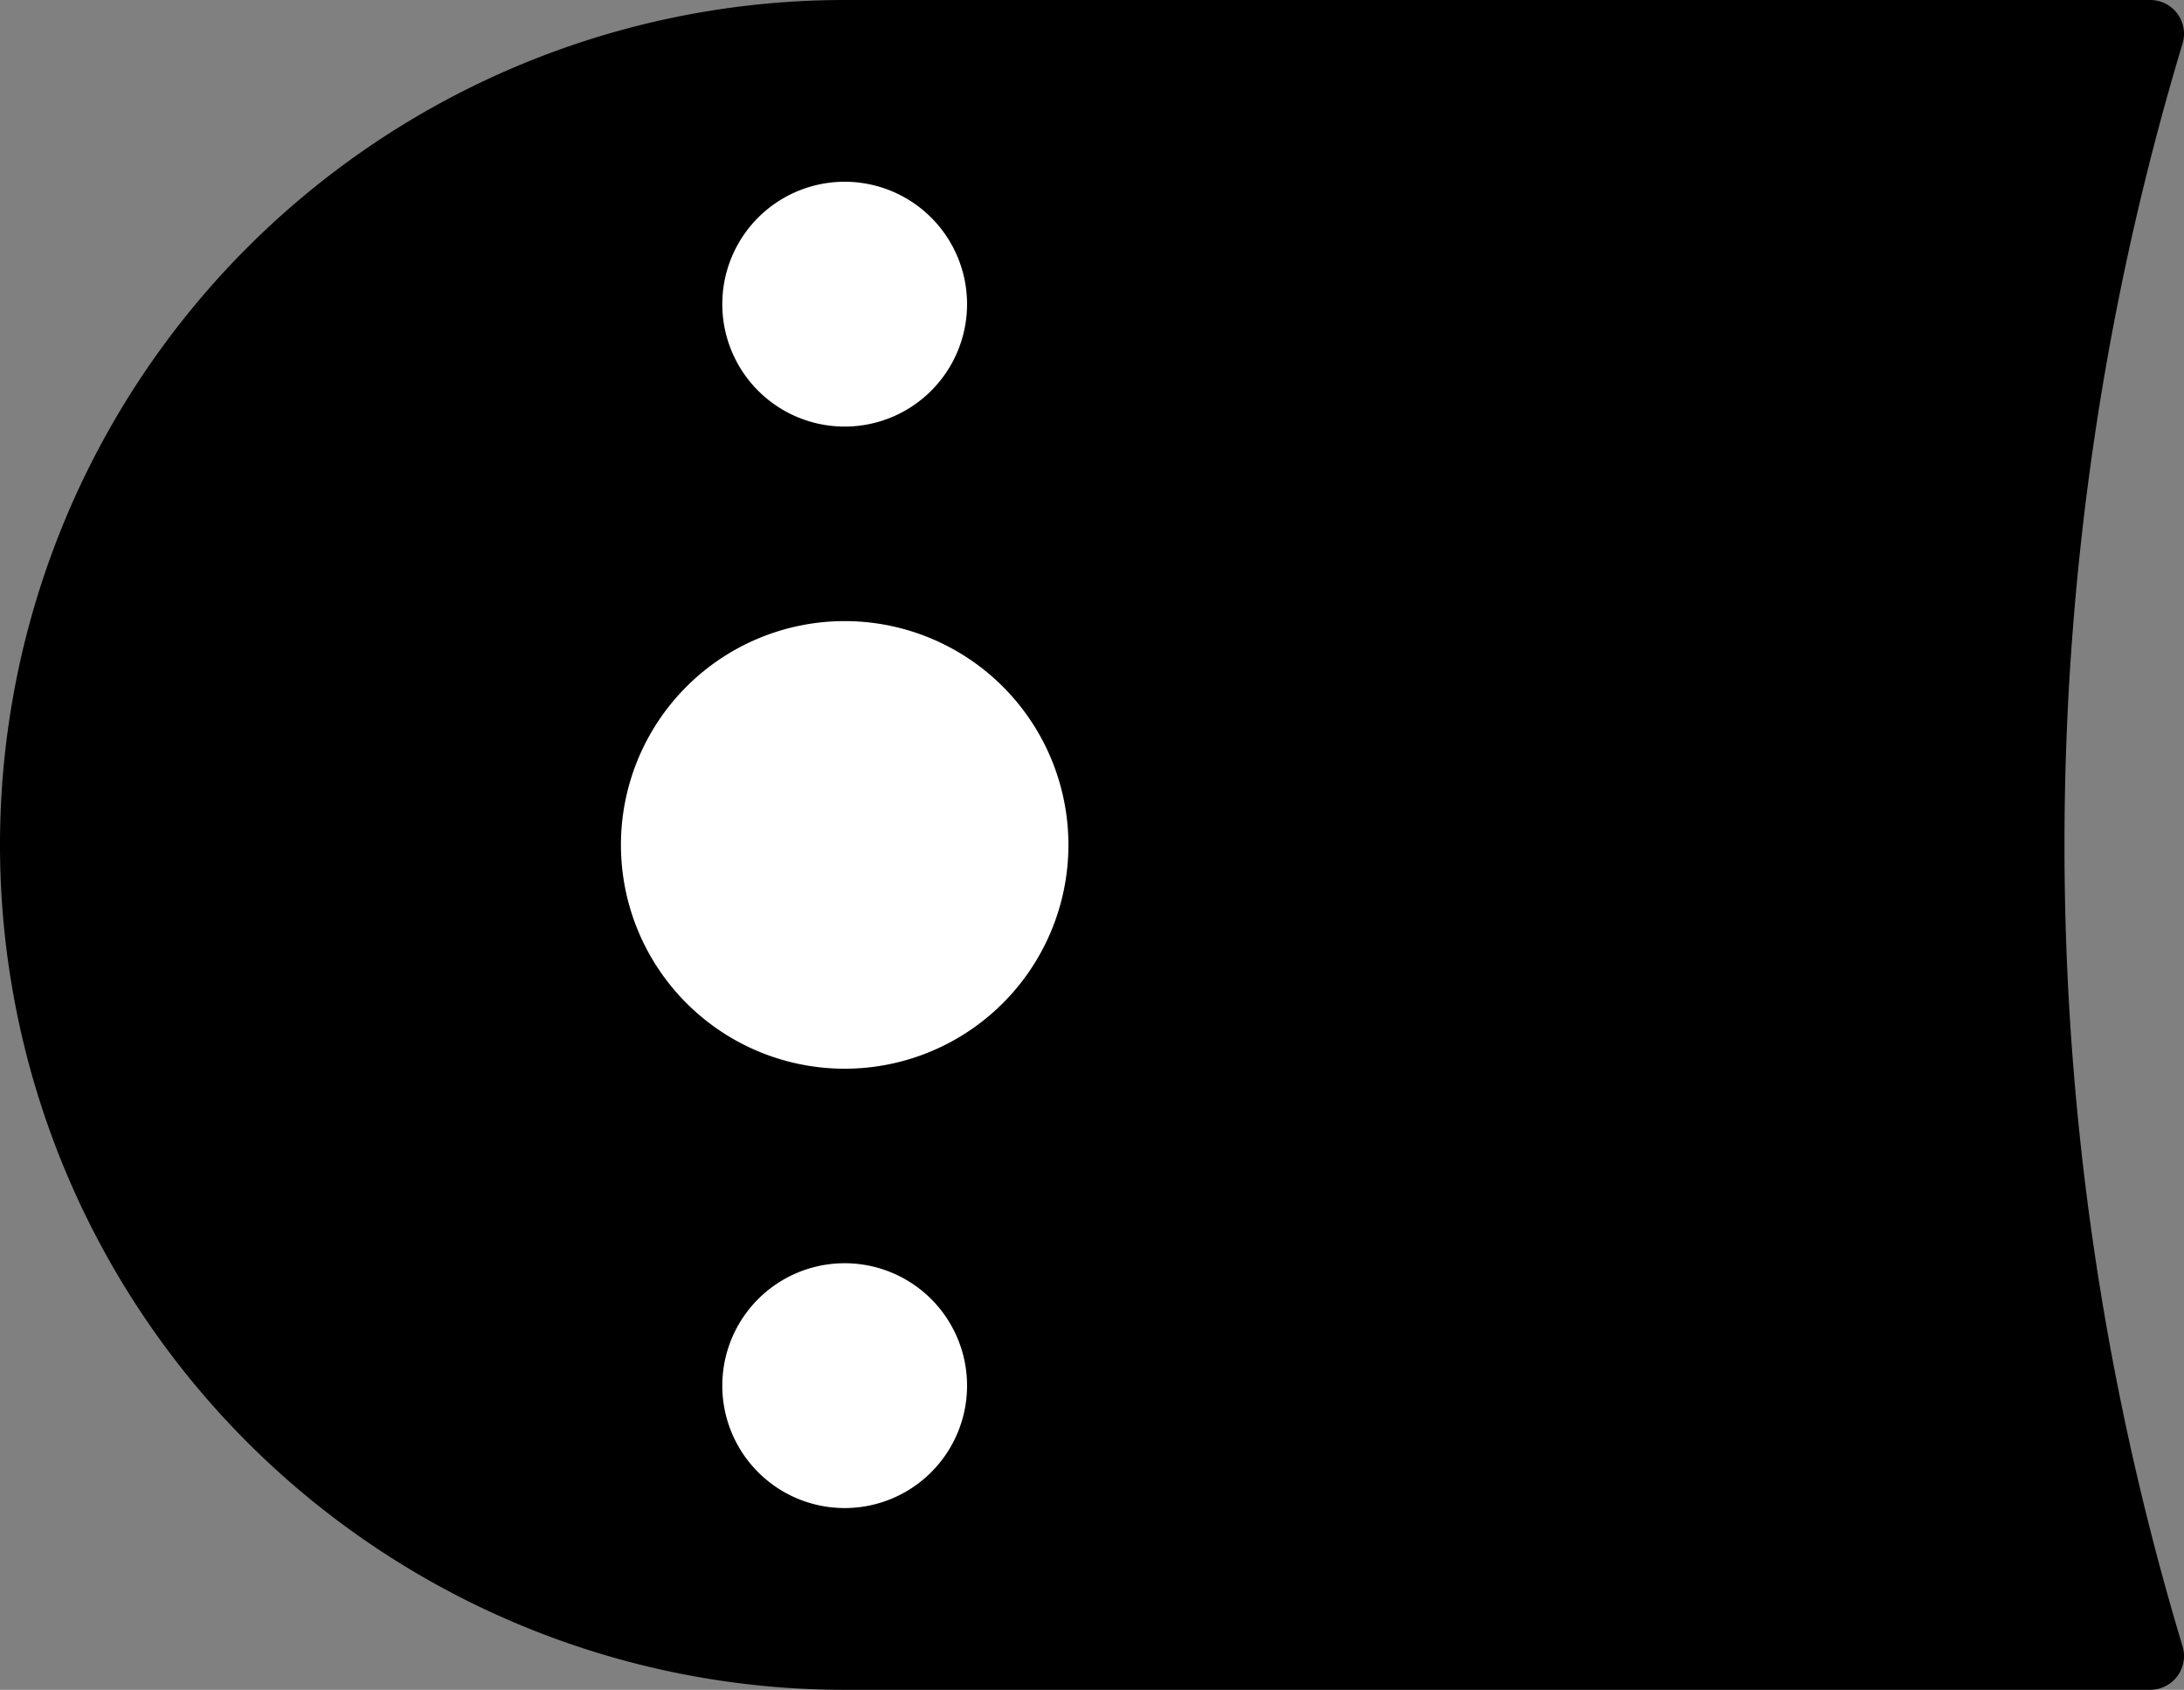 <?xml version="1.0" encoding="utf-8"?>
<!-- Generator: Fusion 360, Shaper Origin Export Add-In, Version 1.7.0  -->
<svg xmlns="http://www.w3.org/2000/svg" xmlns:xlink="http://www.w3.org/1999/xlink" xmlns:shaper="http://www.shapertools.com/namespaces/shaper" shaper:fusionaddin="version:1.7.0" width="3.232cm" height="2.5cm" version="1.1" x="0cm" y="0cm" viewBox="0 0 3.232 2.5" enable-background="new 0 0 3.232 2.5" xml:space="preserve"><rect x="0" y="0" width="3.232" height="2.5" fill="#808080" stroke="none"/><path d="M1.611,-1.186 A4.109,4.109 196.77 0,0 1.611,1.186 A0.05,0.05 343.23 0,1 1.564,1.25 L-0.369,1.25 A1.25,1.25 90 0,1 -0.369,-1.25 L1.564,-1.25 A0.05,0.05 270 0,1 1.611,-1.186z" transform="matrix(1,0,0,-1,1.619,1.25)" fill="rgb(0,0,0)" shaper:cutDepth="0.3cm" stroke-linecap="round" stroke-linejoin="round" /><path d="M-0.569,-0.8 a0.2,0.2 0 1,1 0.4,0 a0.2,0.2 0 1,1 -0.4,0z" transform="matrix(1,0,0,-1,1.619,1.25)" fill="rgb(255,255,255)" stroke="rgb(0,0,0)" stroke-width="0.001cm" stroke-linecap="round" stroke-linejoin="round" shaper:cutDepth="0.3cm" /><path d="M-0.719,0 a0.35,0.35 0 1,1 0.7,0 a0.35,0.35 0 1,1 -0.7,0z" transform="matrix(1,0,0,-1,1.619,1.25)" fill="rgb(255,255,255)" stroke="rgb(0,0,0)" stroke-width="0.001cm" stroke-linecap="round" stroke-linejoin="round" shaper:cutDepth="0.3cm" /><path d="M-0.569,0.8 a0.2,0.2 0 1,1 0.4,0 a0.2,0.2 0 1,1 -0.4,0z" transform="matrix(1,0,0,-1,1.619,1.25)" fill="rgb(255,255,255)" stroke="rgb(0,0,0)" stroke-width="0.001cm" stroke-linecap="round" stroke-linejoin="round" shaper:cutDepth="0.3cm" /></svg>